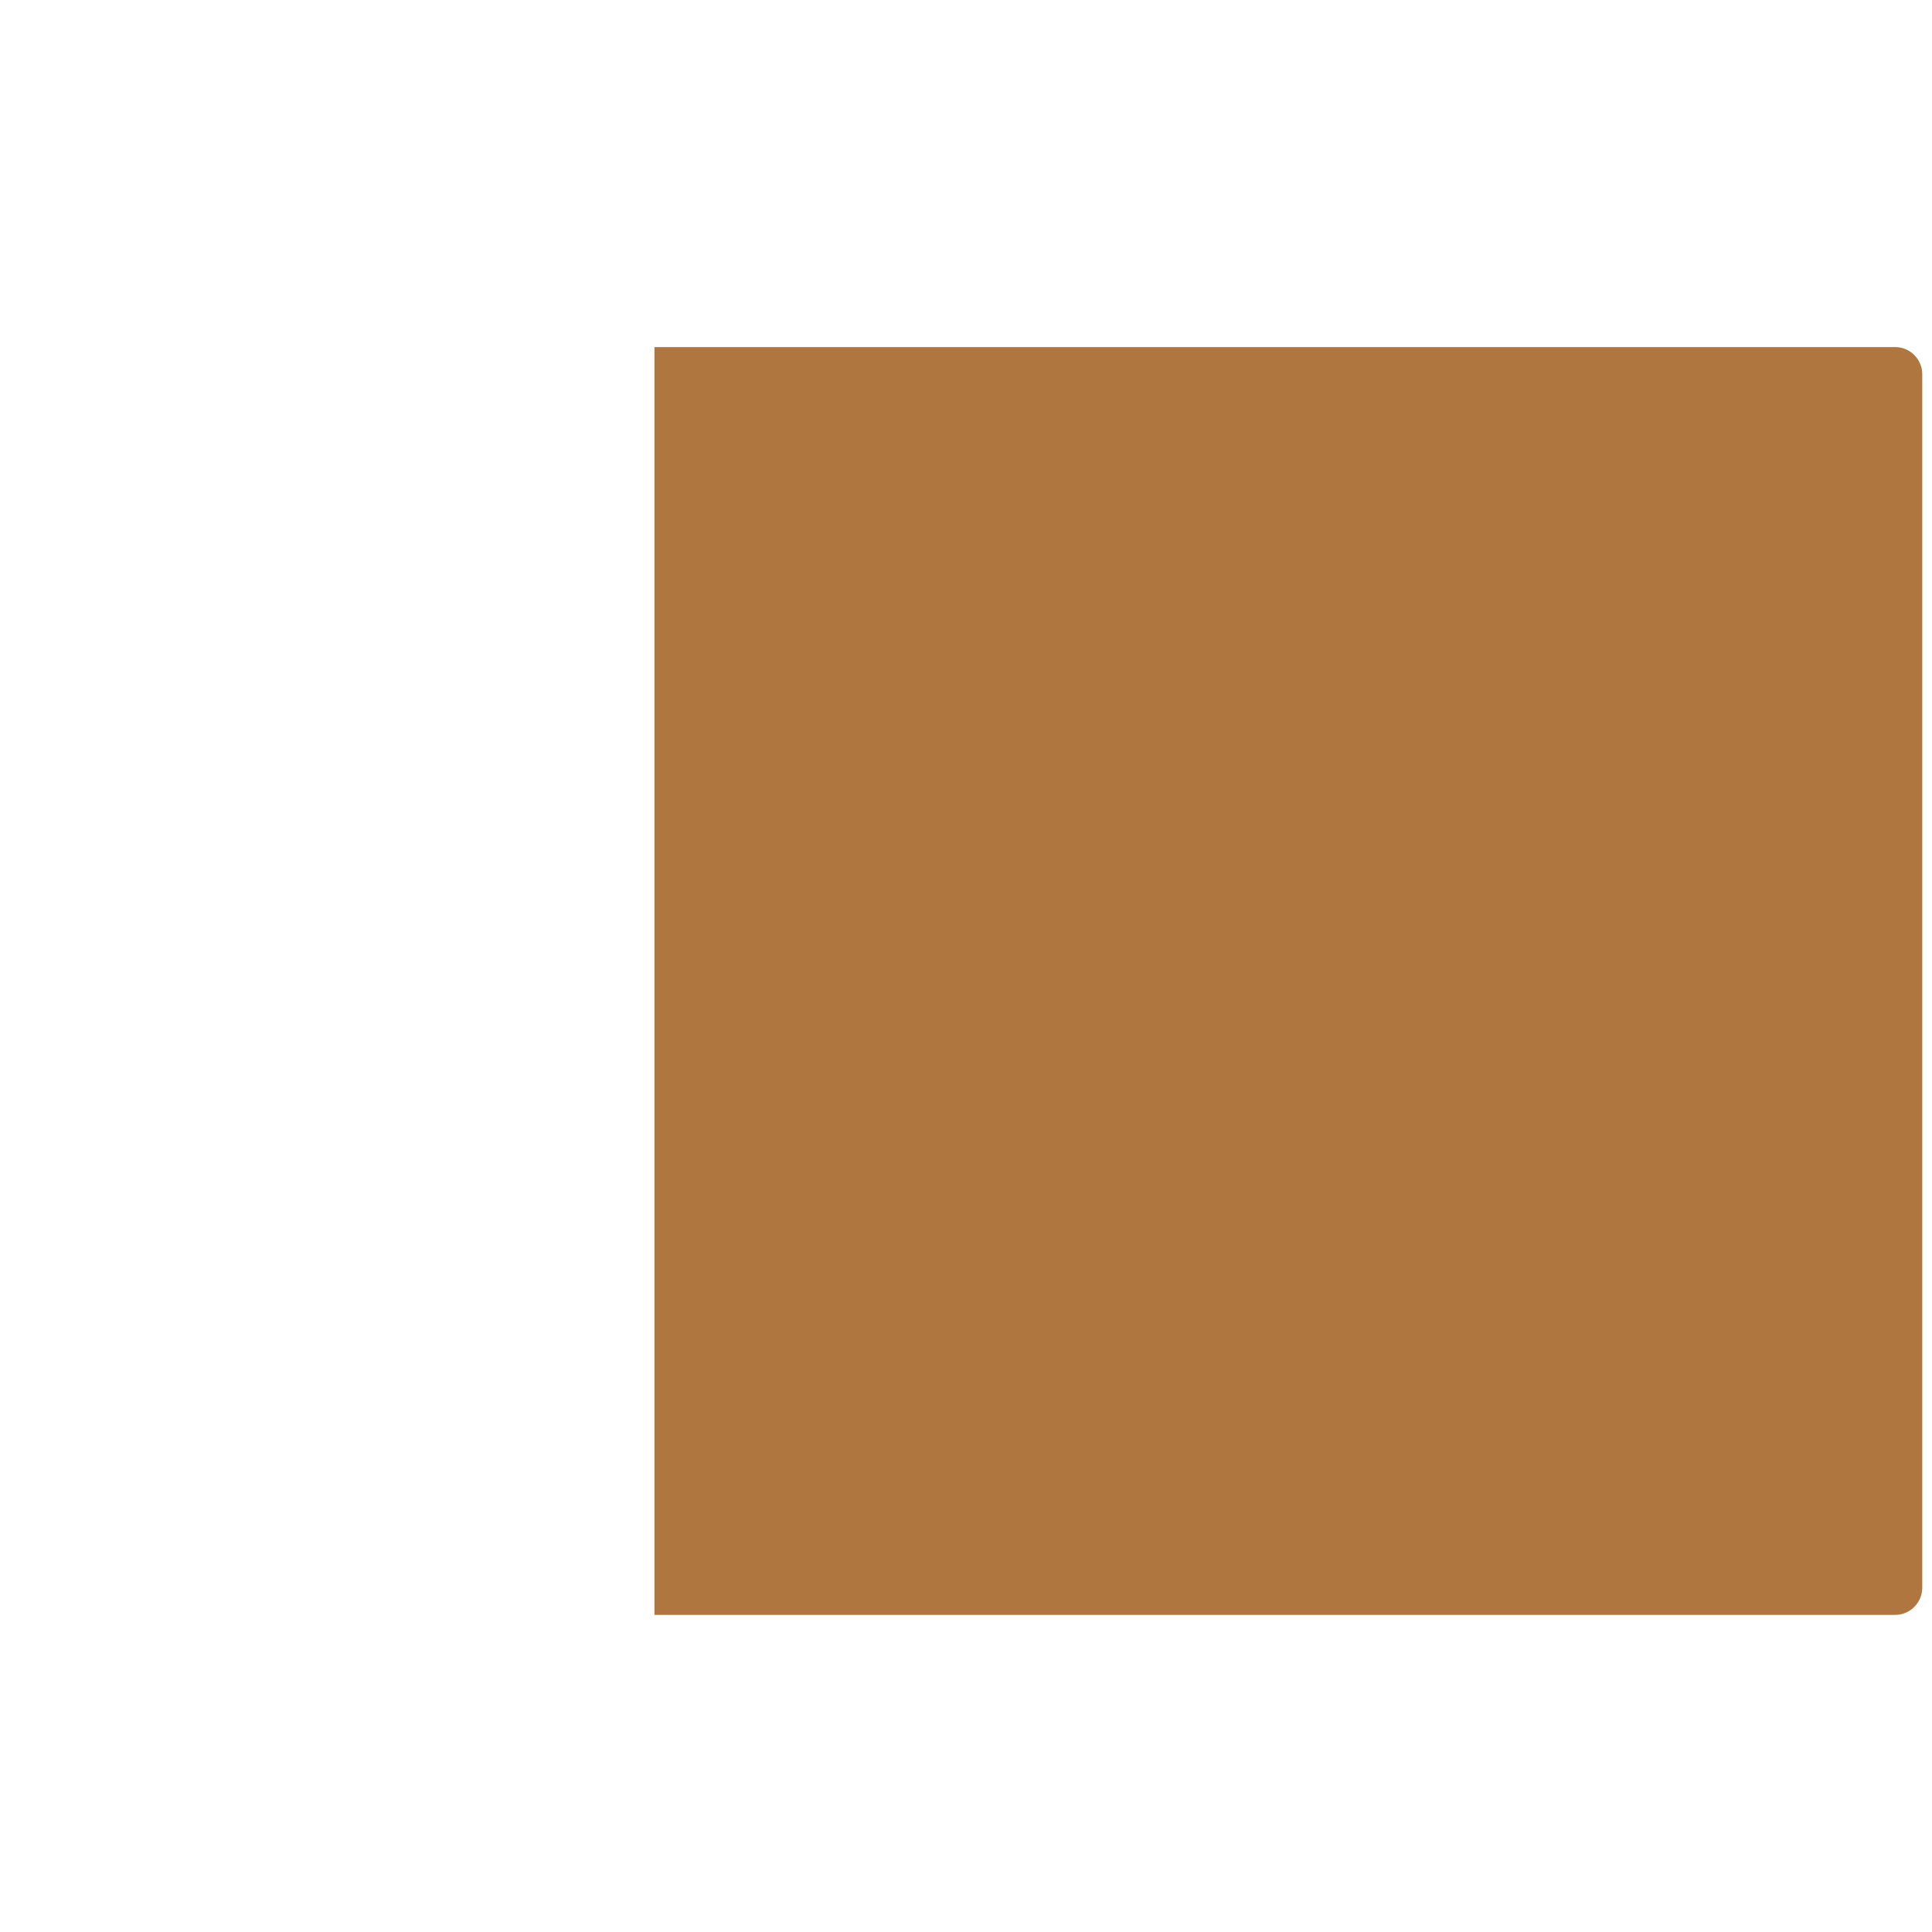 <?xml version="1.0" encoding="iso-8859-1"?>
<!-- Generator: Adobe Illustrator 18.1.1, SVG Export Plug-In . SVG Version: 6.00 Build 0)  -->
<!DOCTYPE svg PUBLIC "-//W3C//DTD SVG 1.1//EN" "http://www.w3.org/Graphics/SVG/1.1/DTD/svg11.dtd">
<svg version="1.1" xmlns="http://www.w3.org/2000/svg" xmlns:xlink="http://www.w3.org/1999/xlink" x="0px" y="0px"
	 viewBox="0 0 512 512" enable-background="new 0 0 512 512" xml:space="preserve">
<g id="Layer_2">
	<path fill="#AF773F" d="M502.218,427.96H173.435V91.976h328.783c3.976,0,7.2,3.224,7.2,7.2V420.76
		C509.418,424.736,506.195,427.96,502.218,427.96z"/>
</g>
<g id="Layer_1">
</g>
</svg>
